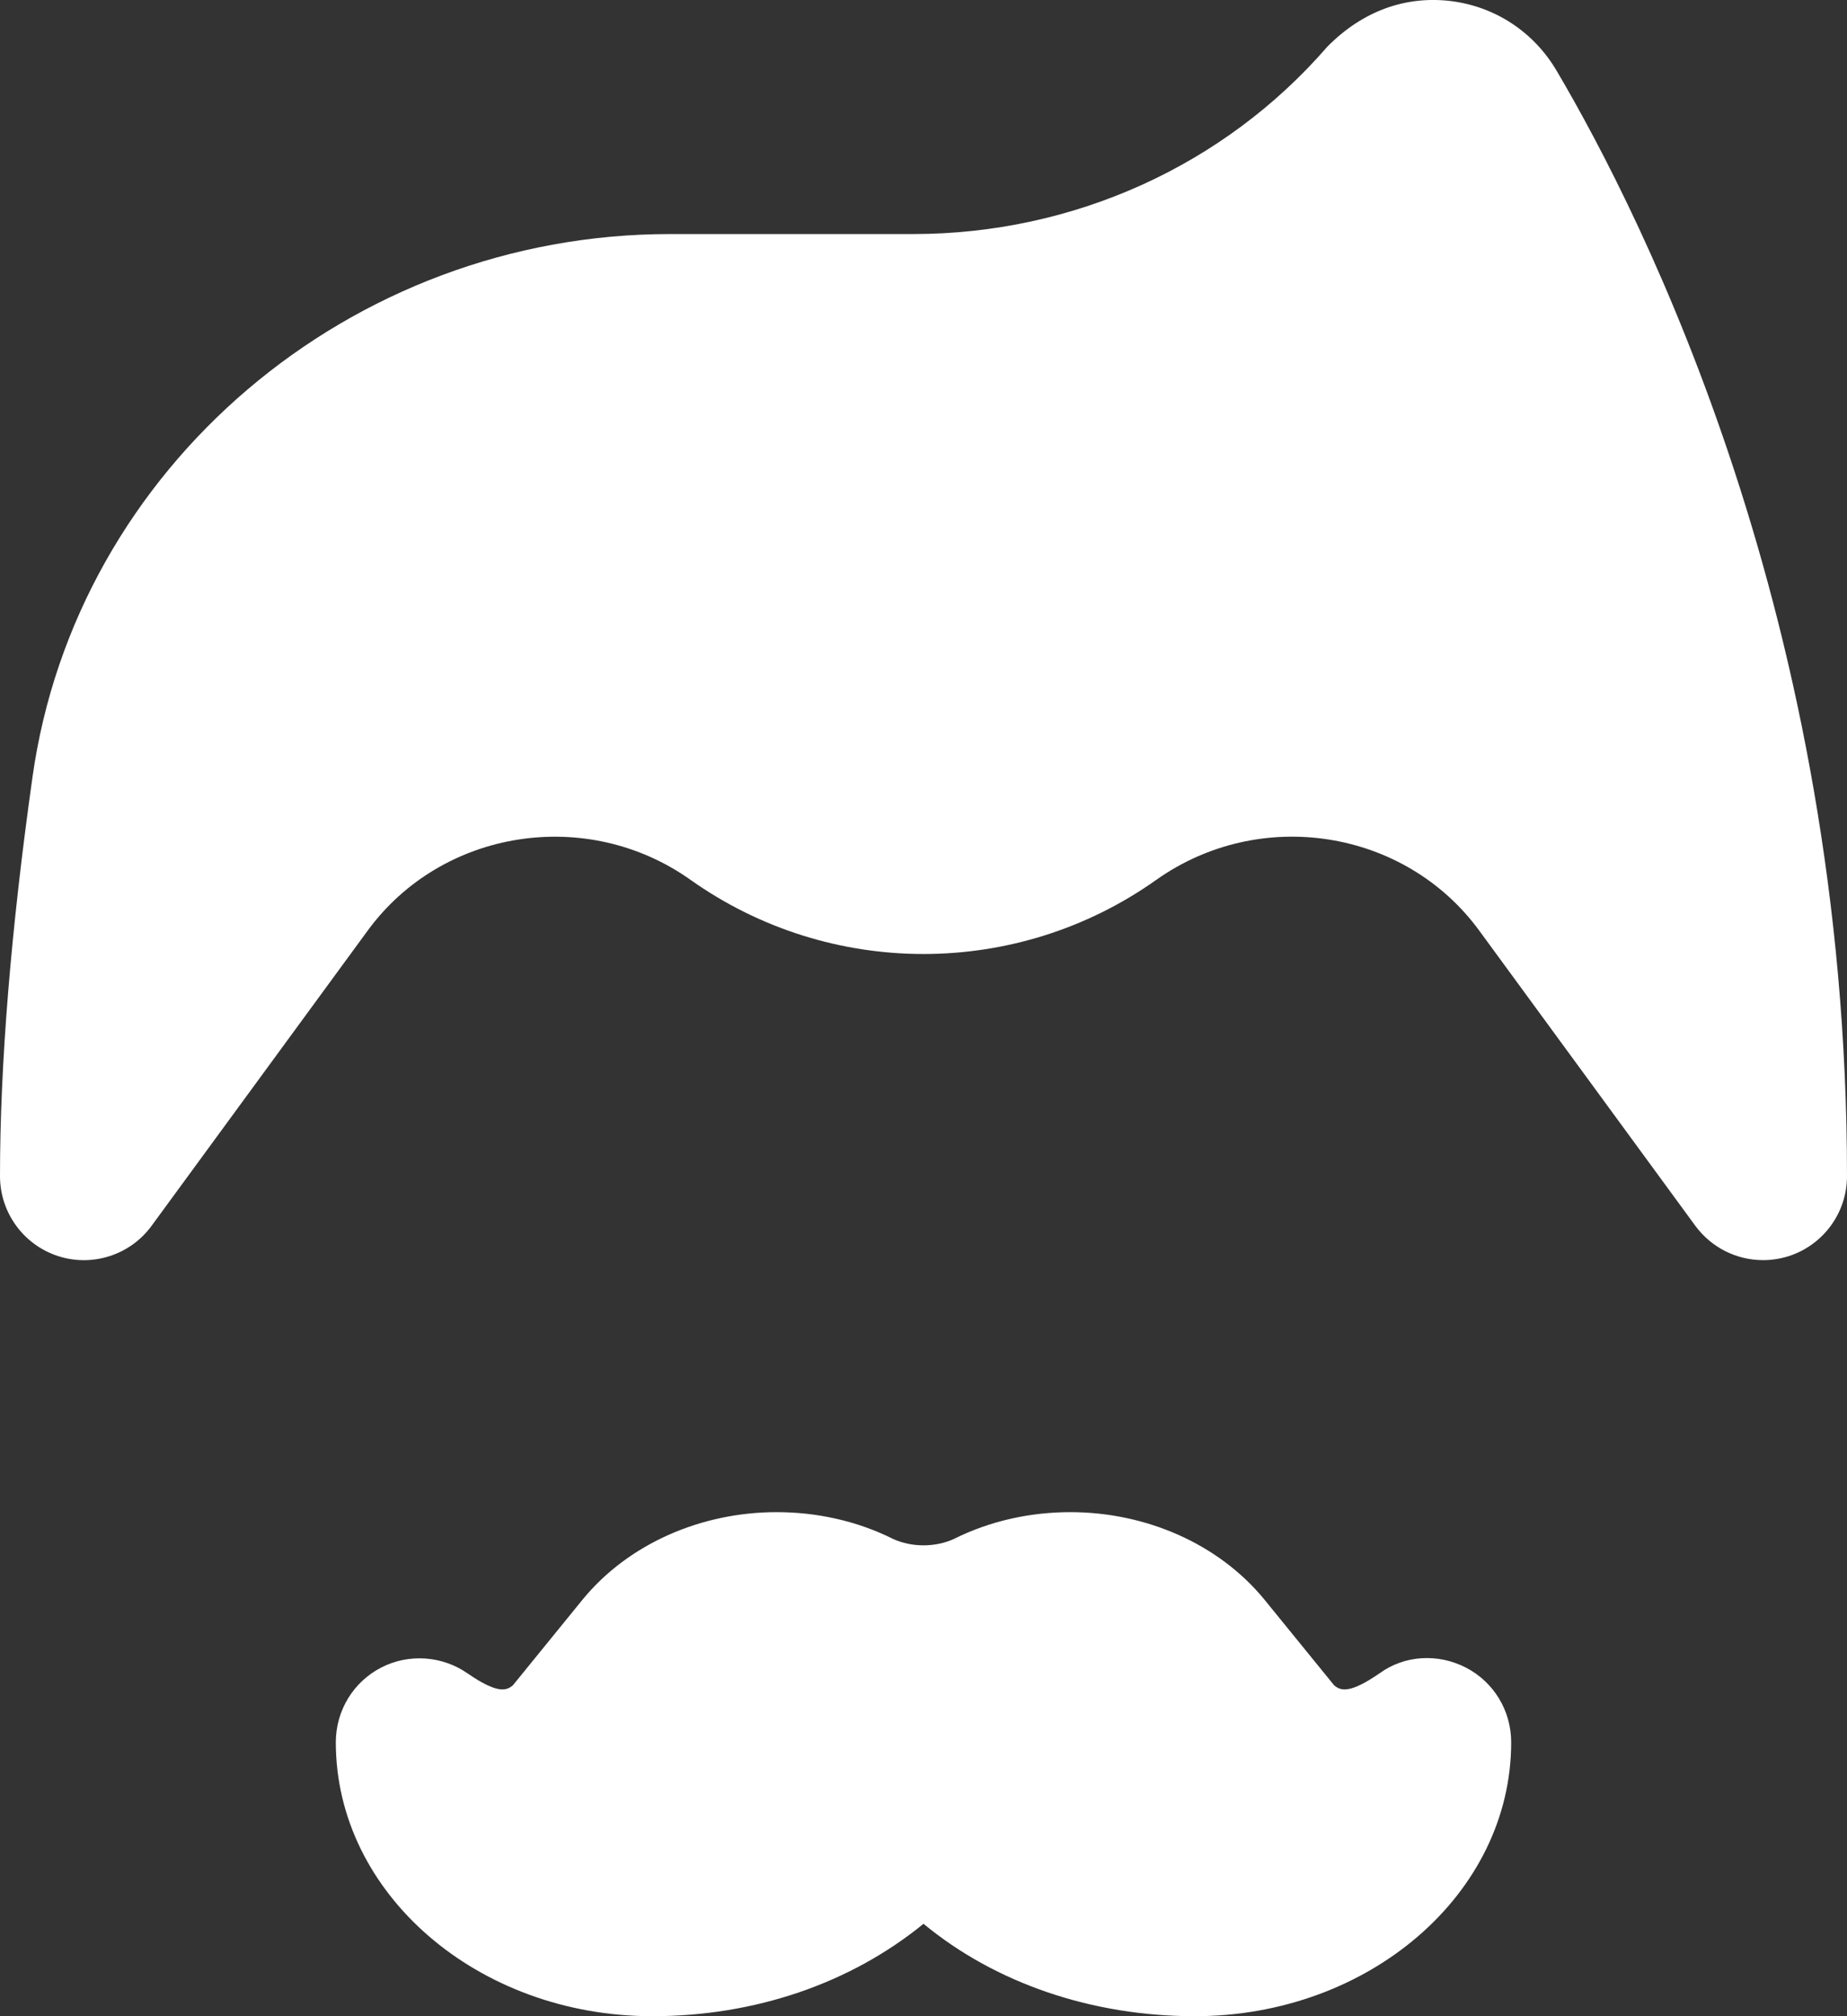 <svg width="22" height="24" viewBox="0 0 22 24" fill="none" xmlns="http://www.w3.org/2000/svg">
<rect x="0" y="0" width="22" height="24" fill="#333333" stroke="none"/>
<path d="M21 15C20.687 15 20.386 14.853 20.193 14.591L17.619 11.077C16.734 9.869 15.01 9.597 13.772 10.474C12.114 11.65 9.886 11.65 8.226 10.474C6.992 9.598 5.265 9.869 4.38 11.077L1.806 14.591C1.551 14.941 1.097 15.085 0.689 14.951C0.278 14.816 0 14.433 0 14C0 12.671 0.13 11.072 0.387 9.25C0.905 5.564 4.17 2.786 7.981 2.786H10.877C12.783 2.786 14.581 1.973 15.809 0.557C16.233 0.127 16.748 -0.053 17.284 0.013C17.811 0.079 18.269 0.381 18.54 0.84C19.579 2.6 22 7.408 22 14C22 14.433 21.722 14.816 21.311 14.951C21.209 14.984 21.104 15 21 15Z" fill="white"/>
<path d="M17.46 19.85C17.13 19.68 16.73 19.7 16.43 19.92C16.08 20.16 15.97 20.13 15.89 20.06L15.06 19.04C14.51 18.37 13.64 18 12.75 18C12.28 18 11.8 18.1 11.36 18.32C11.14 18.42 10.86 18.42 10.64 18.32C10.2 18.1 9.72 18 9.25 18C8.36 18 7.49 18.37 6.94 19.04L6.11 20.06C6.03 20.13 5.92 20.16 5.57 19.92C5.27 19.71 4.87 19.68 4.54 19.85C4.21 20.02 4 20.36 4 20.74C4 22.54 5.69 24 7.77 24C8.99 24 10.13 23.61 11 22.9C11.86 23.61 13.01 24 14.23 24C16.31 24 18 22.54 18 20.74C18 20.36 17.79 20.02 17.46 19.85Z" fill="white"/>
</svg>
